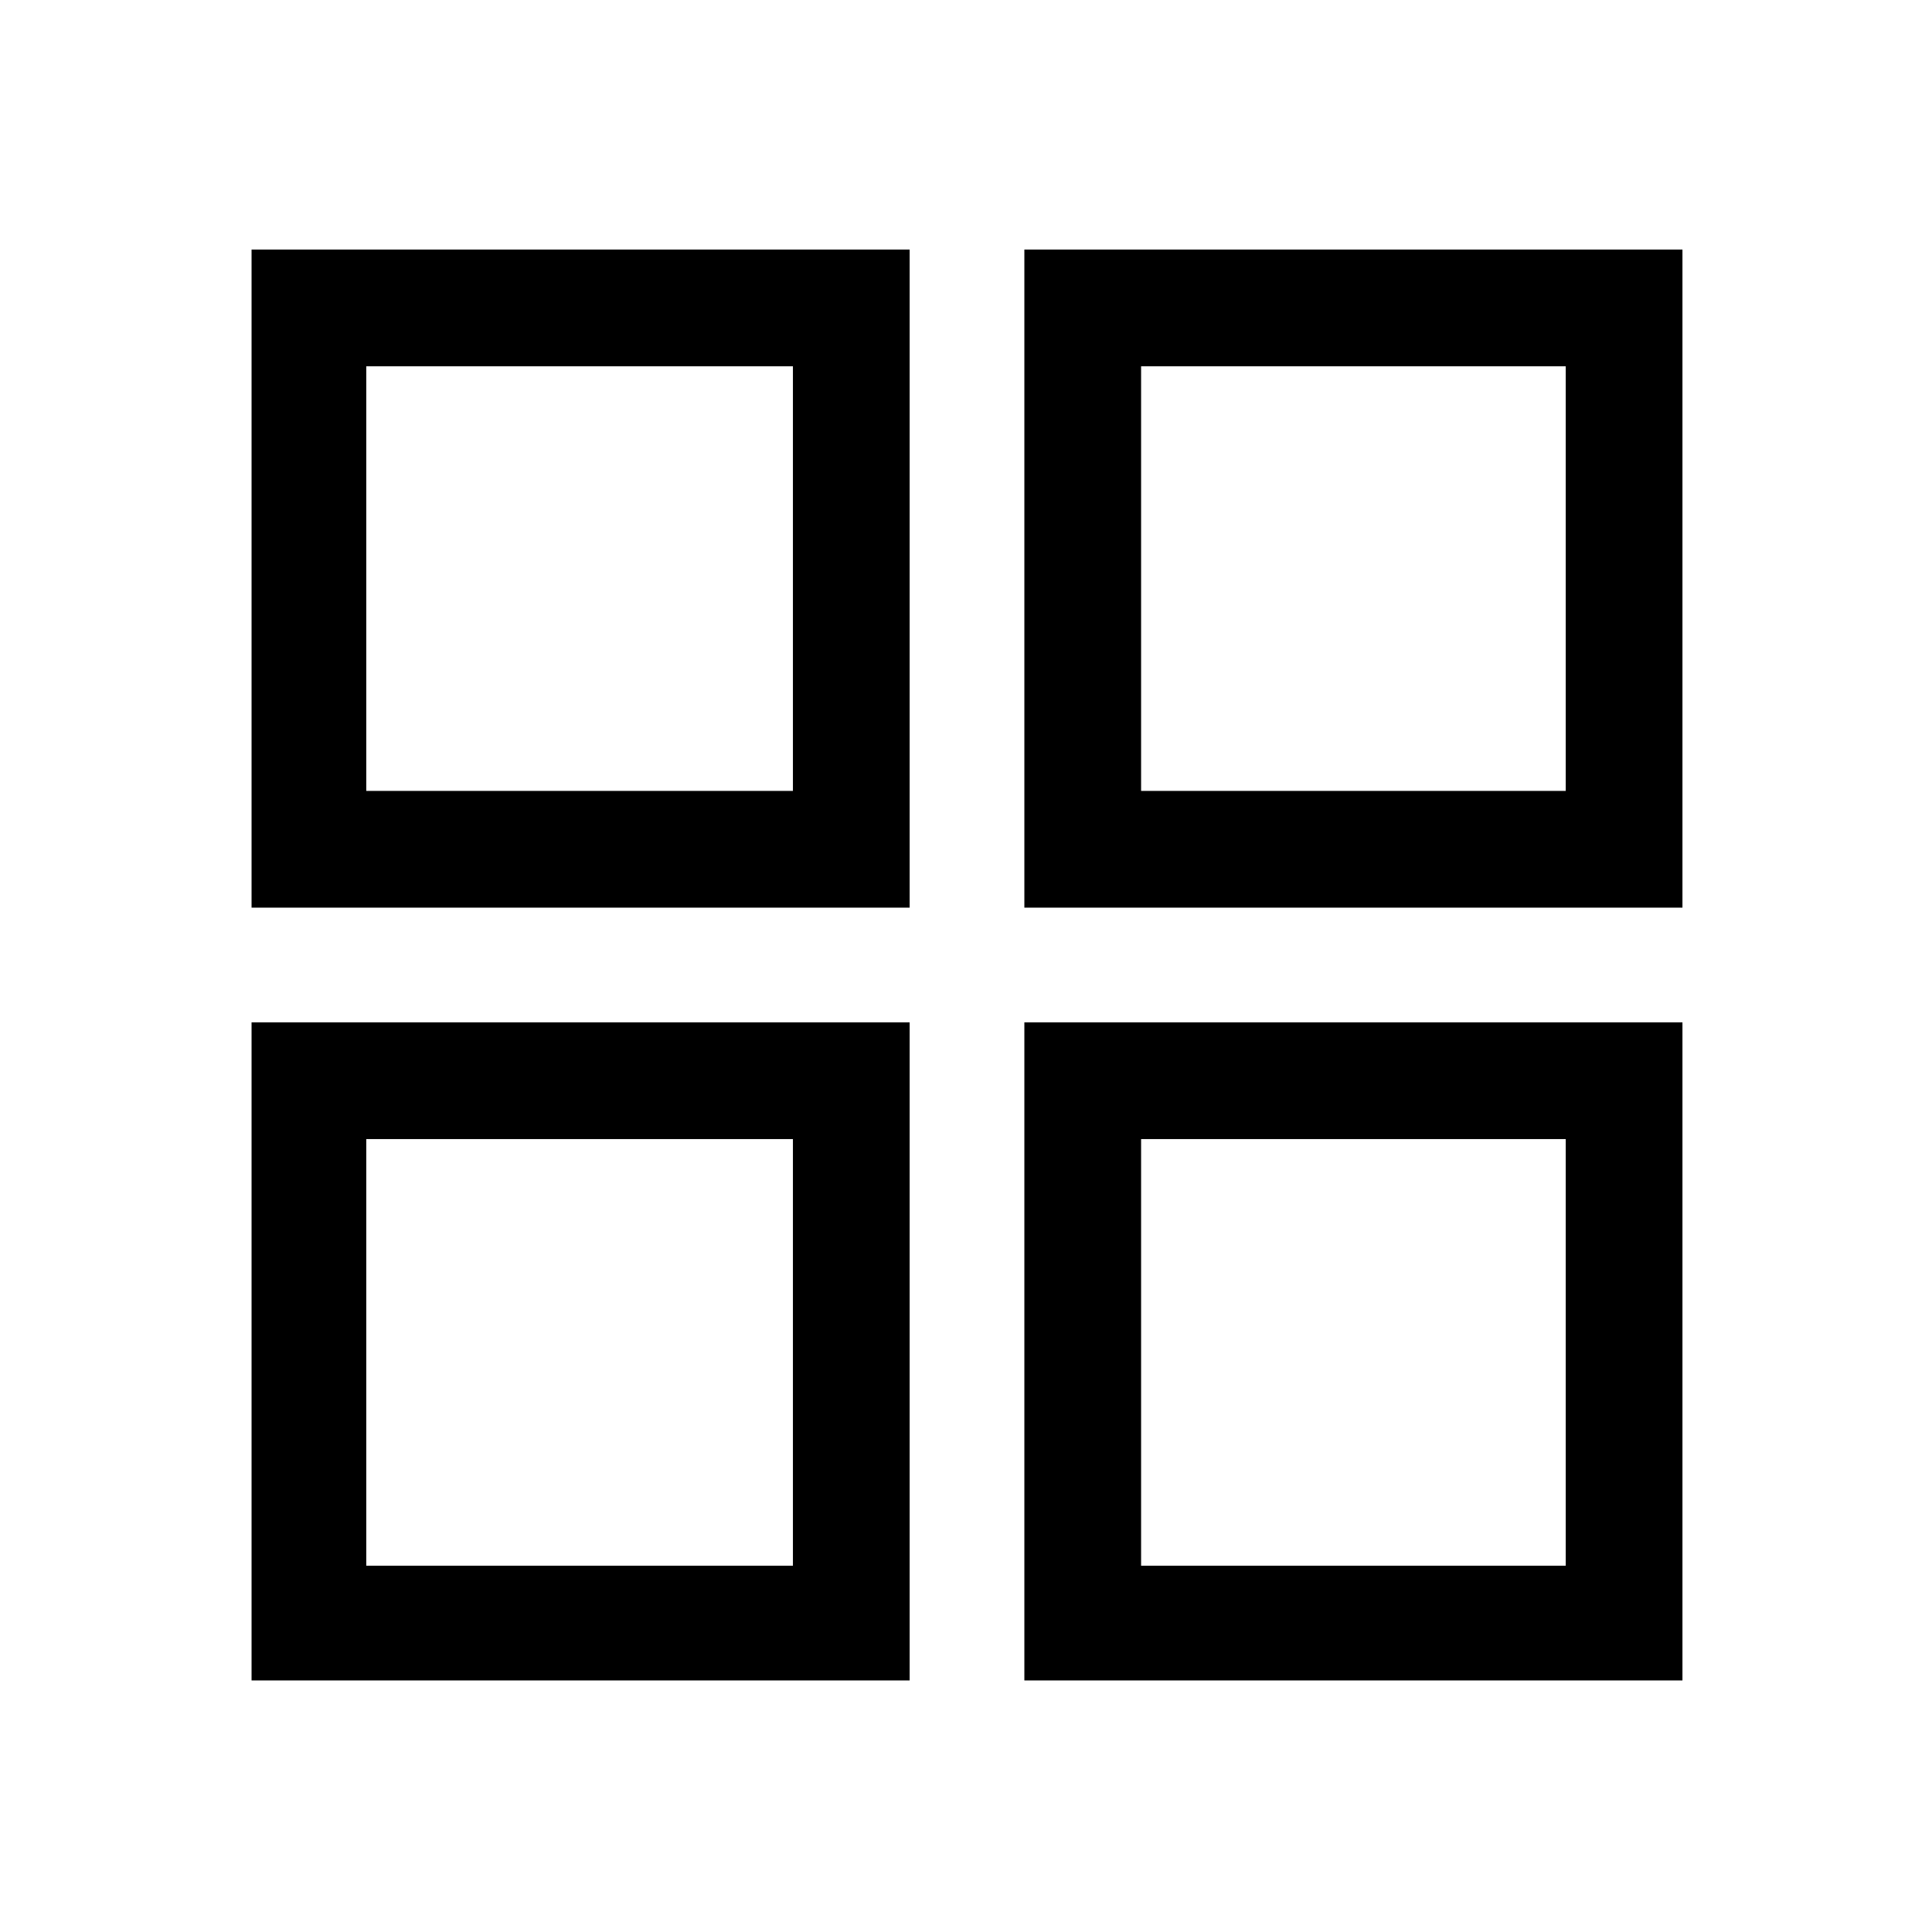 <svg xmlns="http://www.w3.org/2000/svg" height="48" width="48"><path d="M6.25 22.55V6.2H22.6V22.55ZM6.25 41.75V25.4H22.6V41.75ZM25.45 22.55V6.2H41.8V22.55ZM25.45 41.75V25.4H41.8V41.75ZM9.1 19.65H19.7V9.1H9.1ZM28.35 19.65H38.9V9.1H28.35ZM28.35 38.9H38.9V28.3H28.35ZM9.1 38.9H19.7V28.3H9.1ZM28.35 19.65ZM28.35 28.3ZM19.7 28.3ZM19.7 19.65Z"/></svg>